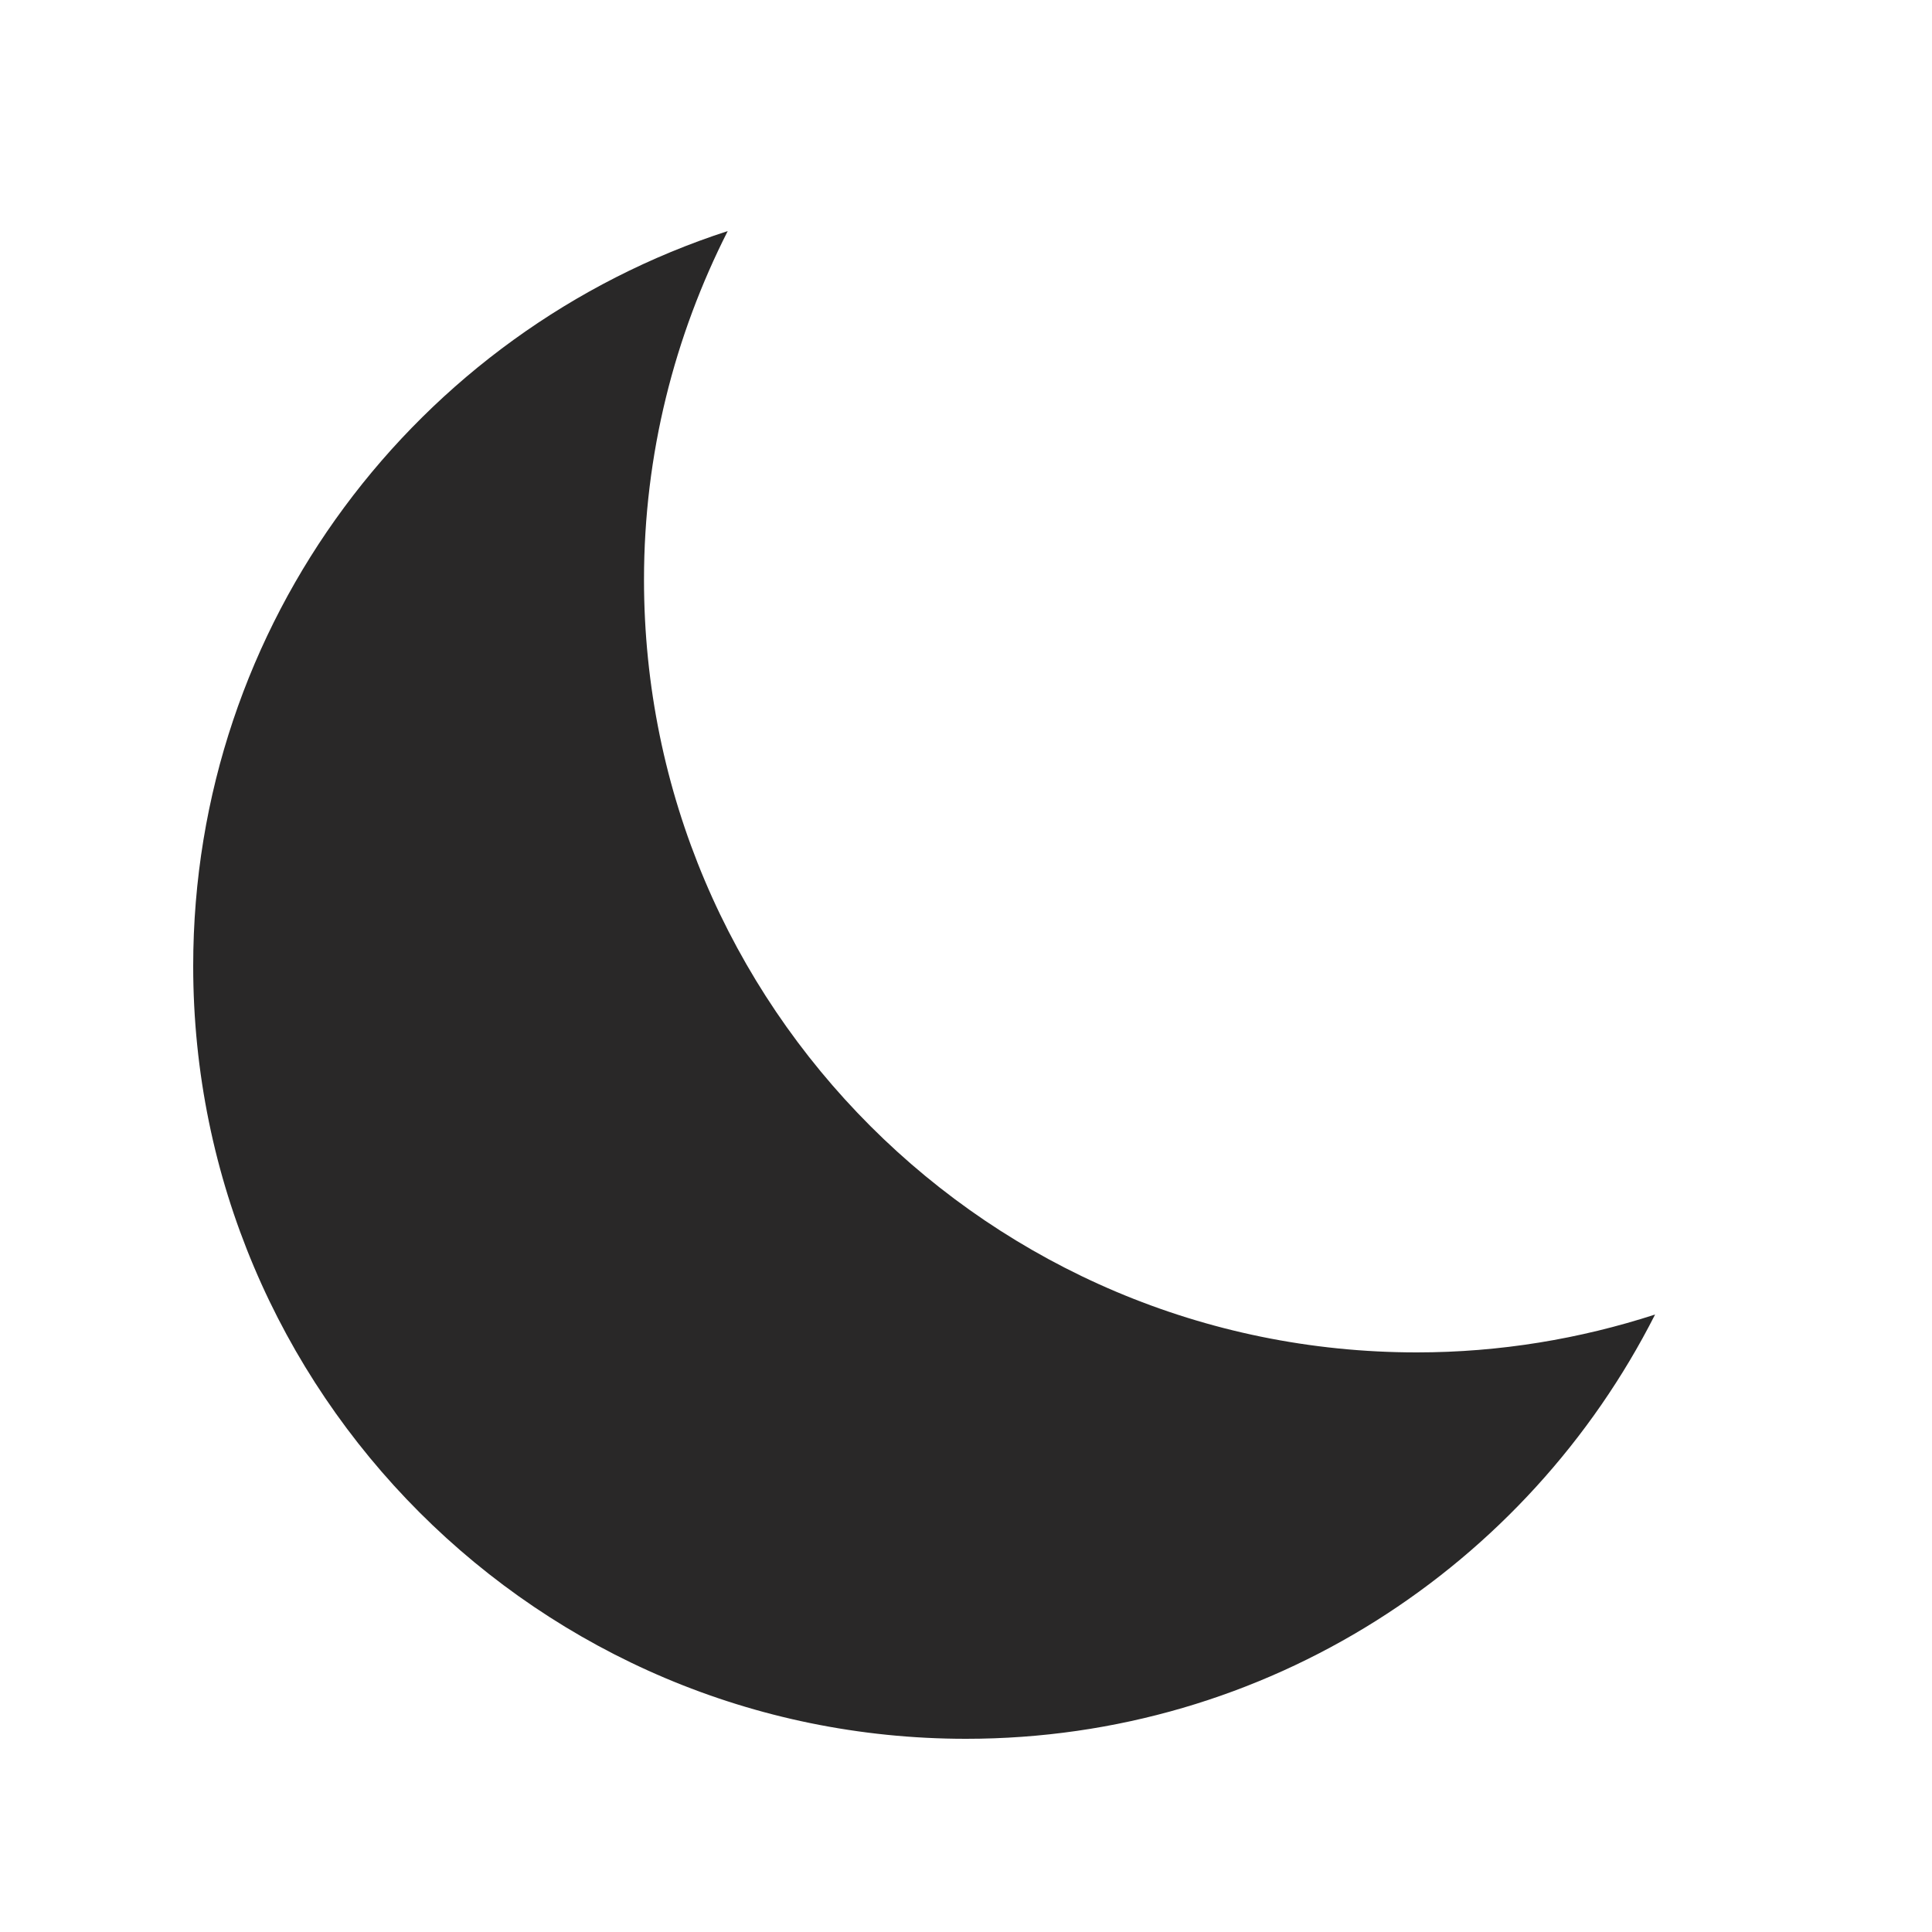 <svg width="30" height="30" xmlns="http://www.w3.org/2000/svg">

 <g>
  <title>background</title>
  <rect fill="none" id="canvas_background" height="402" width="582" y="-1" x="-1"/>
 </g>
 <g>
  <title>Layer 1</title>
  <path fill="#292828" id="svg_1" d="m22,21c-6.627,0 -12,-5.373 -12,-12c0,-1.95 0.475,-3.785 1.3,-5.412c-4.815,1.56 -8.3,6.077 -8.3,11.412c0,6.627 5.373,12 12,12c4.678,0 8.72,-2.682 10.7,-6.588c-1.166,0.378 -2.408,0.588 -3.7,0.588z"/>
 </g>
</svg>